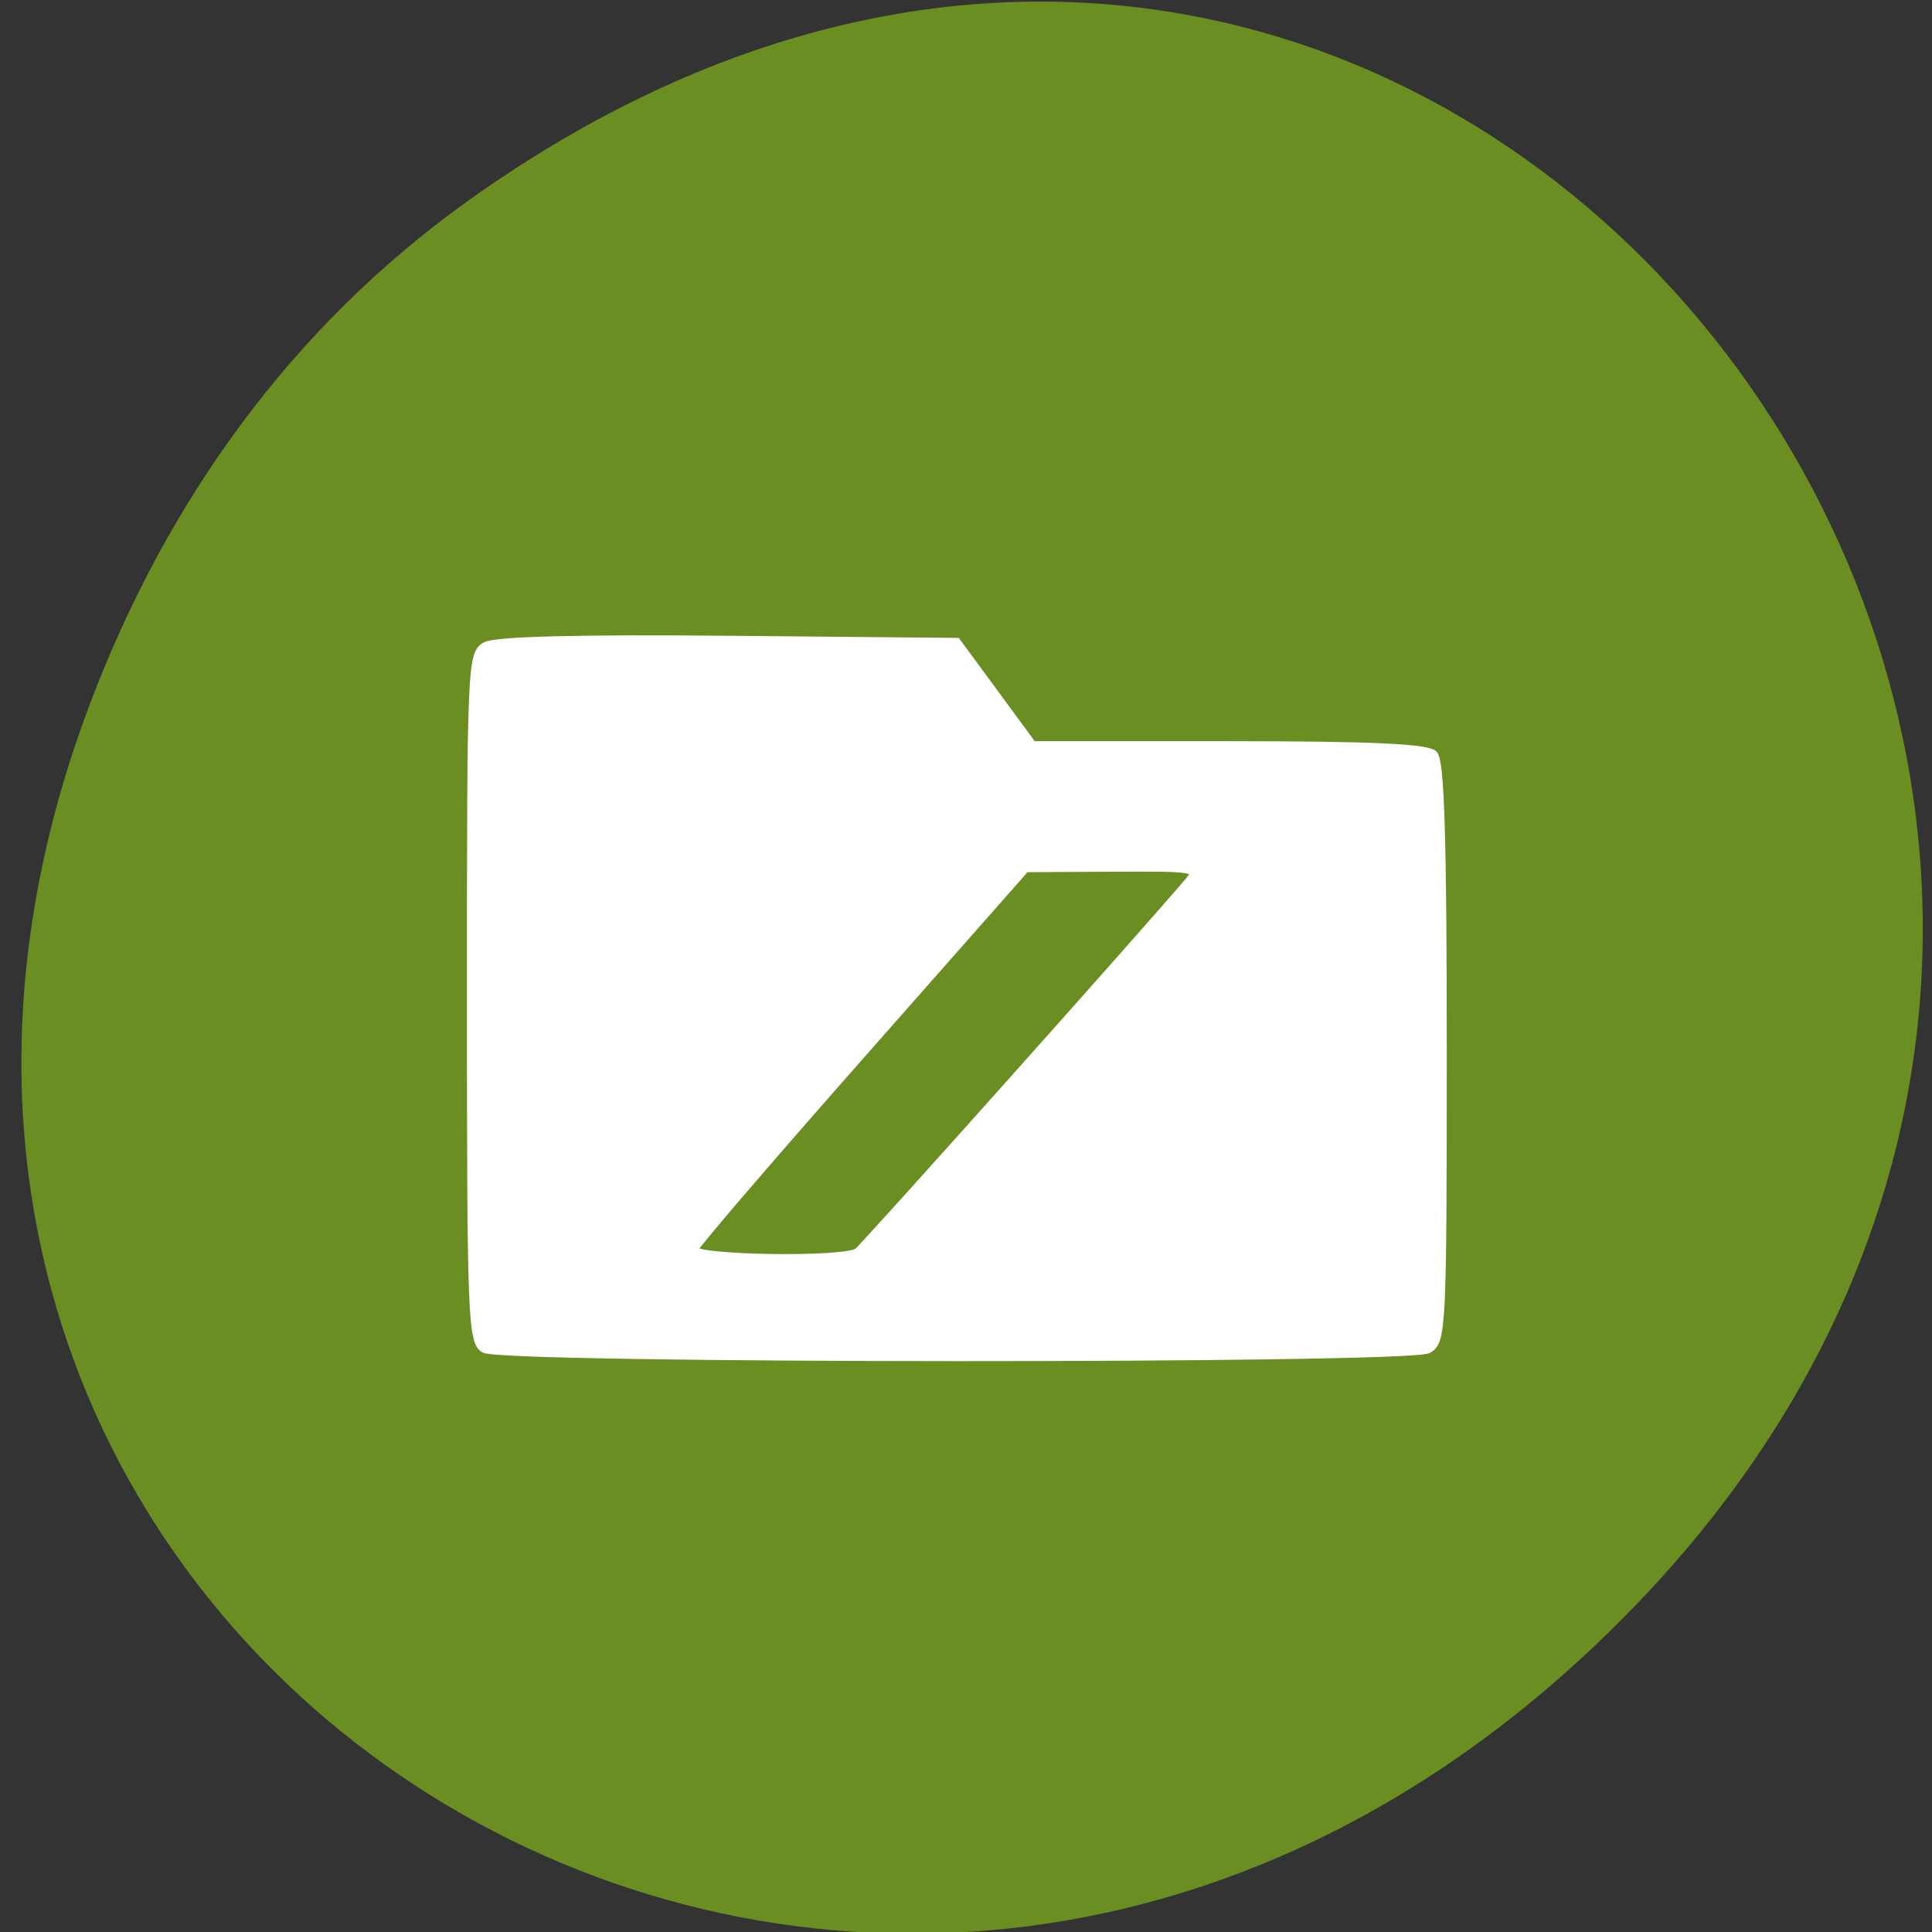 <svg xmlns="http://www.w3.org/2000/svg" viewBox="0 0 32 32"><rect x="0" y="0" width="32" height="32" fill="#333333" stroke="none"/><path d="m 7.754 3.324 c 16.11 -11.508 32.43 9.742 19.305 23.297 c -12.363 12.773 -31.578 0.934 -25.57 -14.961 c 1.254 -3.316 3.309 -6.223 6.266 -8.336" fill="#6a8e22"/><path d="m 64.16 178.75 c -1.656 -0.969 -1.781 -4.281 -1.781 -46.594 c 0 -44.22 0.063 -45.563 2 -46.594 c 1.281 -0.719 12.5 -1 32.19 -0.813 l 30.22 0.281 l 10.06 13.688 h 25.969 c 18.813 0 26.25 0.344 27.16 1.219 c 0.906 0.906 1.219 11.06 1.219 39.5 c 0 36.844 -0.094 38.34 -1.969 39.38 c -2.688 1.406 -122.59 1.375 -125.06 -0.063 m 49.47 -12.875 c 0.844 -0.594 37.969 -42.16 43.906 -49.16 c 1.406 -1.688 0.844 -1.781 -10.06 -1.719 l -11.563 0.063 l -21.75 24.656 c -11.969 13.563 -21.938 25.16 -22.16 25.813 c -0.438 1.281 19.813 1.625 21.625 0.344" transform="scale(0.125)" fill="#fff" stroke="#fff" stroke-width="1.014"/></svg>